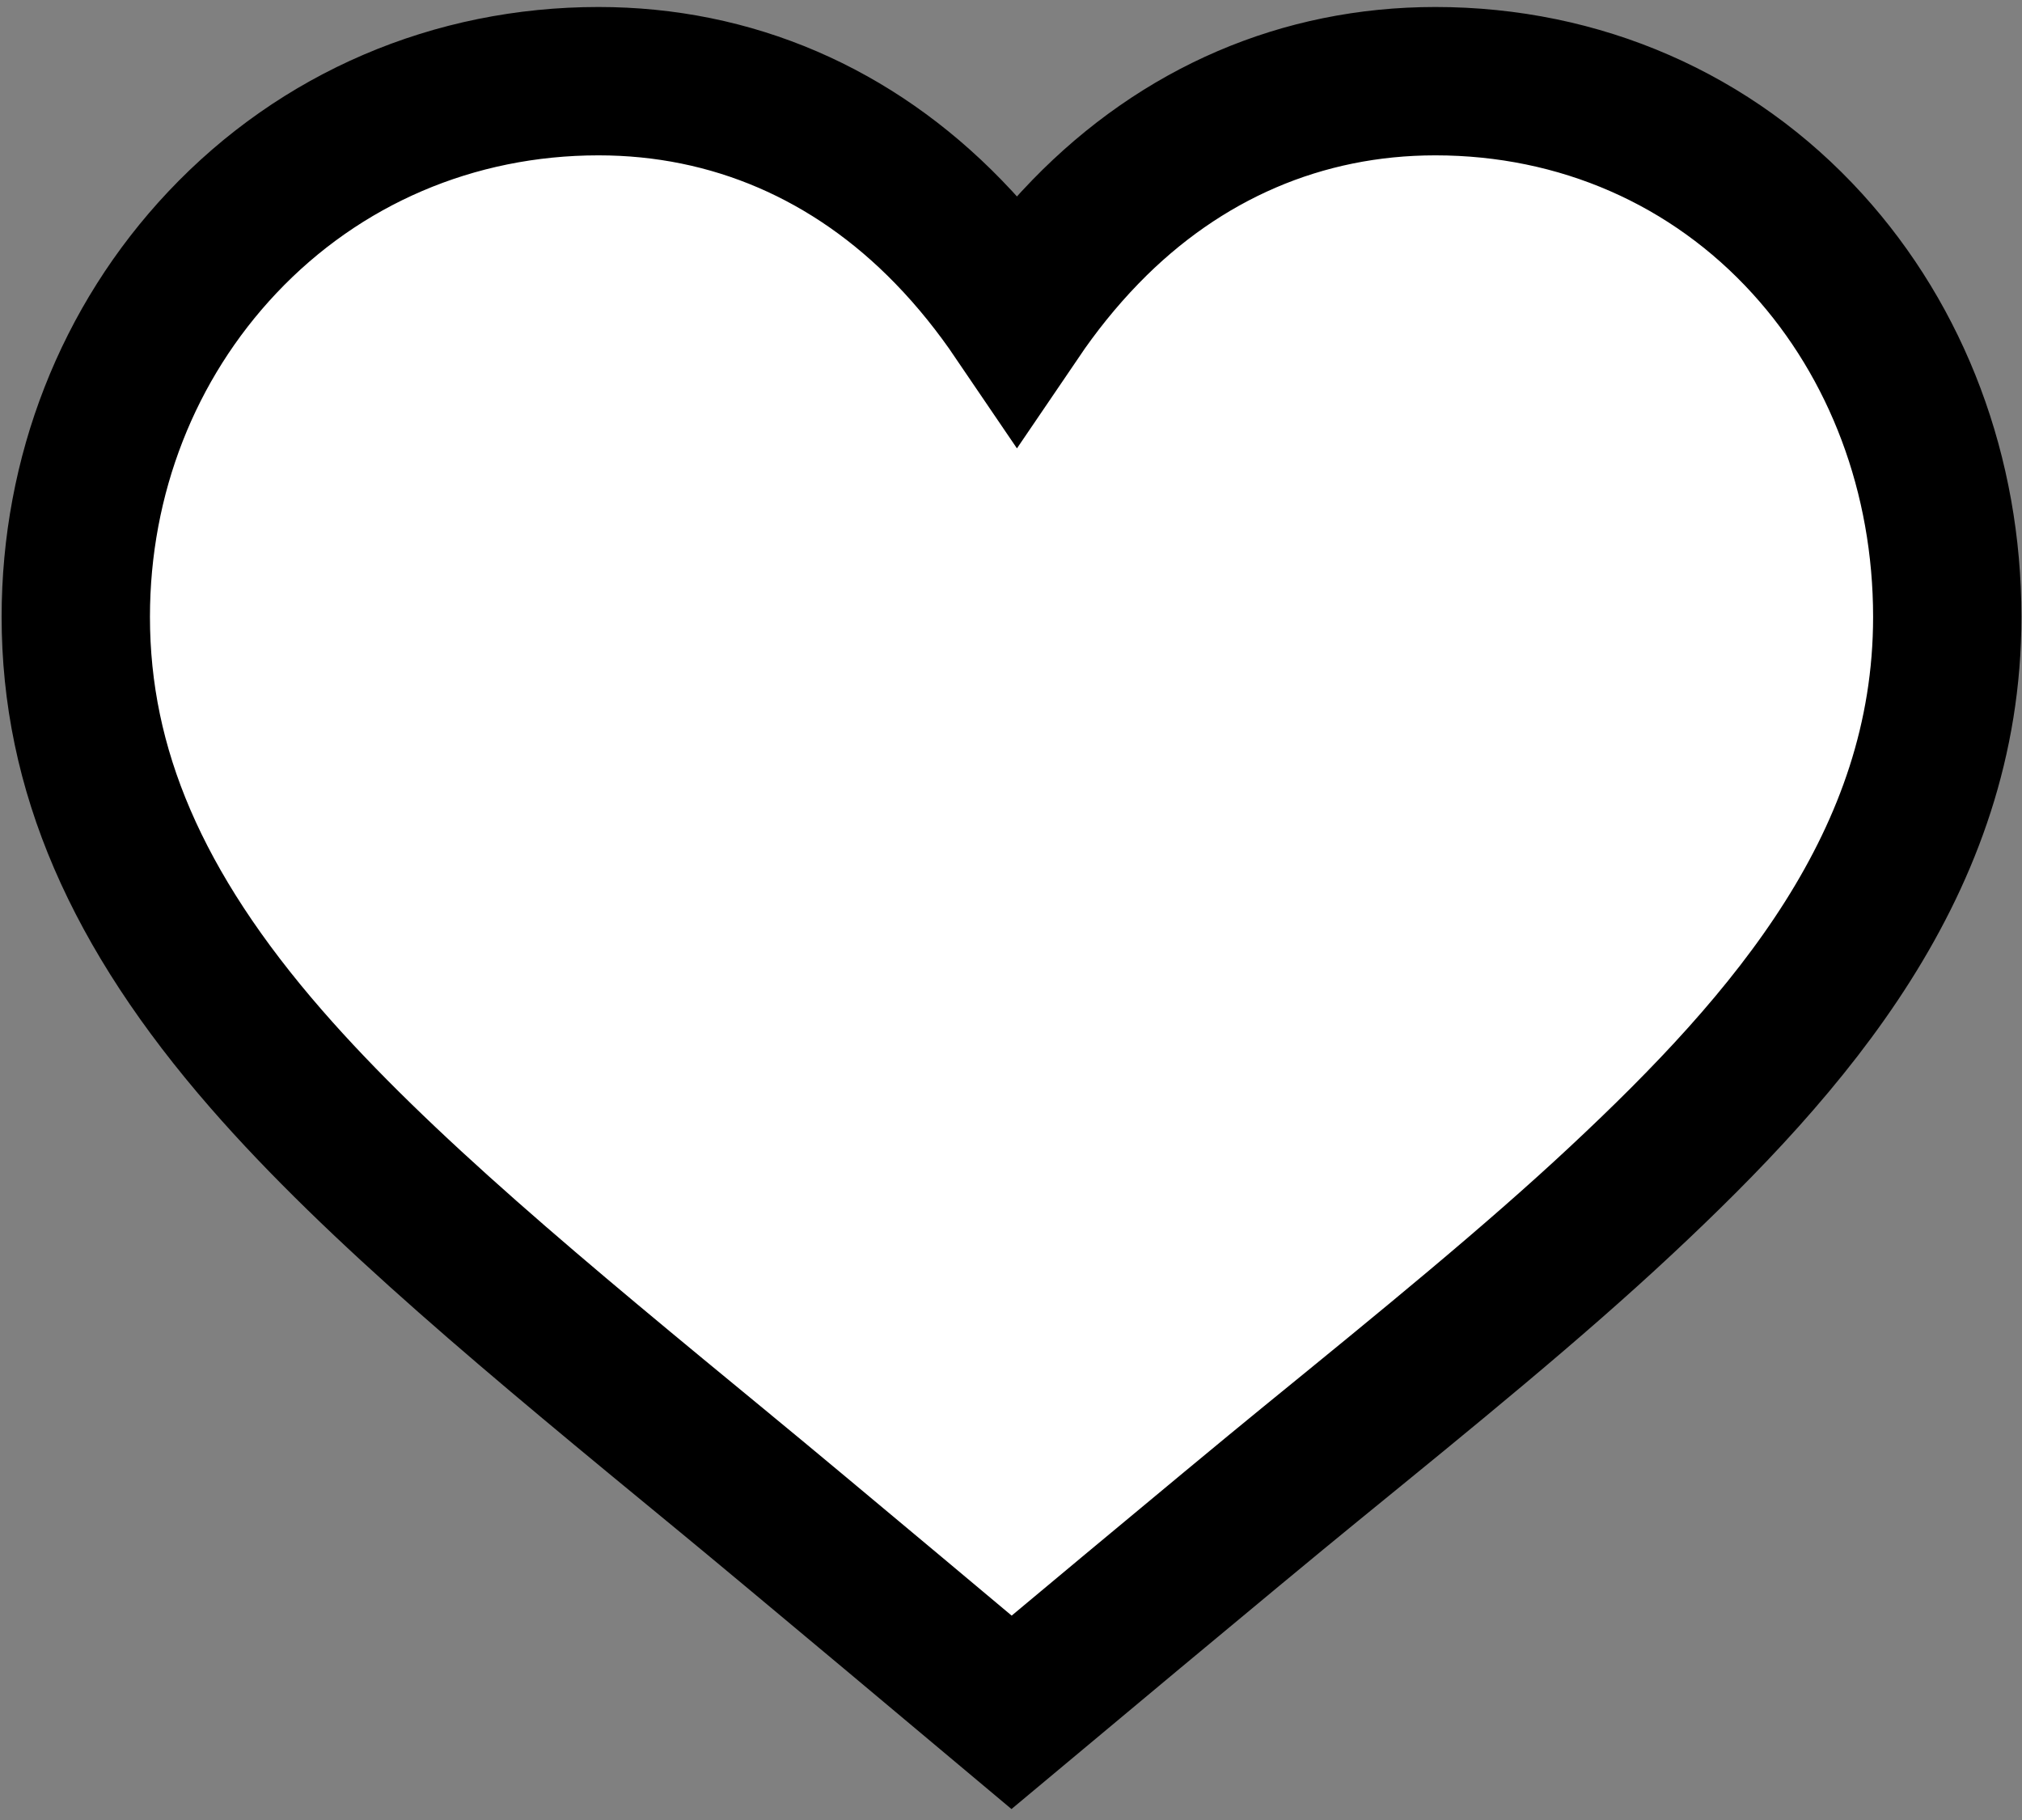<?xml version="1.0" encoding="UTF-8" standalone="no"?>
<!-- icon666.com - MILLIONS OF FREE VECTOR ICONS -->

<svg
   id="Capa_1"
   enable-background="new 0 0 511.987 511.987"
   viewBox="0 0 50 45"
   version="1.1"
   sodipodi:docname="heart.svg"
   width="50"
   height="45"
   inkscape:version="1.4 (86a8ad7, 2024-10-11)"
   xmlns:inkscape="http://www.inkscape.org/namespaces/inkscape"
   xmlns:sodipodi="http://sodipodi.sourceforge.net/DTD/sodipodi-0.dtd"
   xmlns="http://www.w3.org/2000/svg"
   xmlns:svg="http://www.w3.org/2000/svg">
  <rect x="0" y="0" width="50" height="45" fill="#808080" stroke="none"/>
  <defs
     id="defs2" />
  <sodipodi:namedview
     id="namedview2"
     pagecolor="#ffffff"
     bordercolor="#000000"
     borderopacity="0.25"
     inkscape:showpageshadow="2"
     inkscape:pageopacity="0.0"
     inkscape:pagecheckerboard="0"
     inkscape:deskcolor="#d1d1d1"
     inkscape:zoom="22.627417"
     inkscape:cx="28.0633"
     inkscape:cy="13.412932"
     inkscape:window-width="3200"
     inkscape:window-height="1711"
     inkscape:window-x="-9"
     inkscape:window-y="-9"
     inkscape:window-maximized="1"
     inkscape:current-layer="Capa_1" />
  <path
     d="m 17.899,36.397 c 1.787,1.47 7.115,5.94 7.115,5.94 0,0 5.516,-4.611 7.396,-6.142 2.951,-2.404 5.5,-4.48 7.677,-6.514 4.189,-3.912 8.065,-8.368 8.065,-14.428 0,-3.498 -1.229,-6.776 -3.461,-9.229 -2.357,-2.59 -5.623,-4.017 -9.198,-4.017 -3.292,0 -6.282,1.286 -8.647,3.719 -0.659,0.678 -1.221,1.391 -1.699,2.095 -0.478,-0.704 -1.04,-1.418 -1.699,-2.095 -2.364,-2.433 -5.354,-3.719 -8.647,-3.719 -3.575,0 -6.879,1.416 -9.304,3.987 -2.336,2.477 -3.623,5.765 -3.623,9.259 0,3.769 1.496,7.242 4.709,10.931 2.777,3.189 6.733,6.444 11.315,10.213 z"
     id="path1"
     style="fill:#ffffff;fill-opacity:1;stroke:#000000;stroke-width:3.668;stroke-dasharray:none;stroke-opacity:1"
     sodipodi:nodetypes="ccccscscccscscc" />
</svg>
